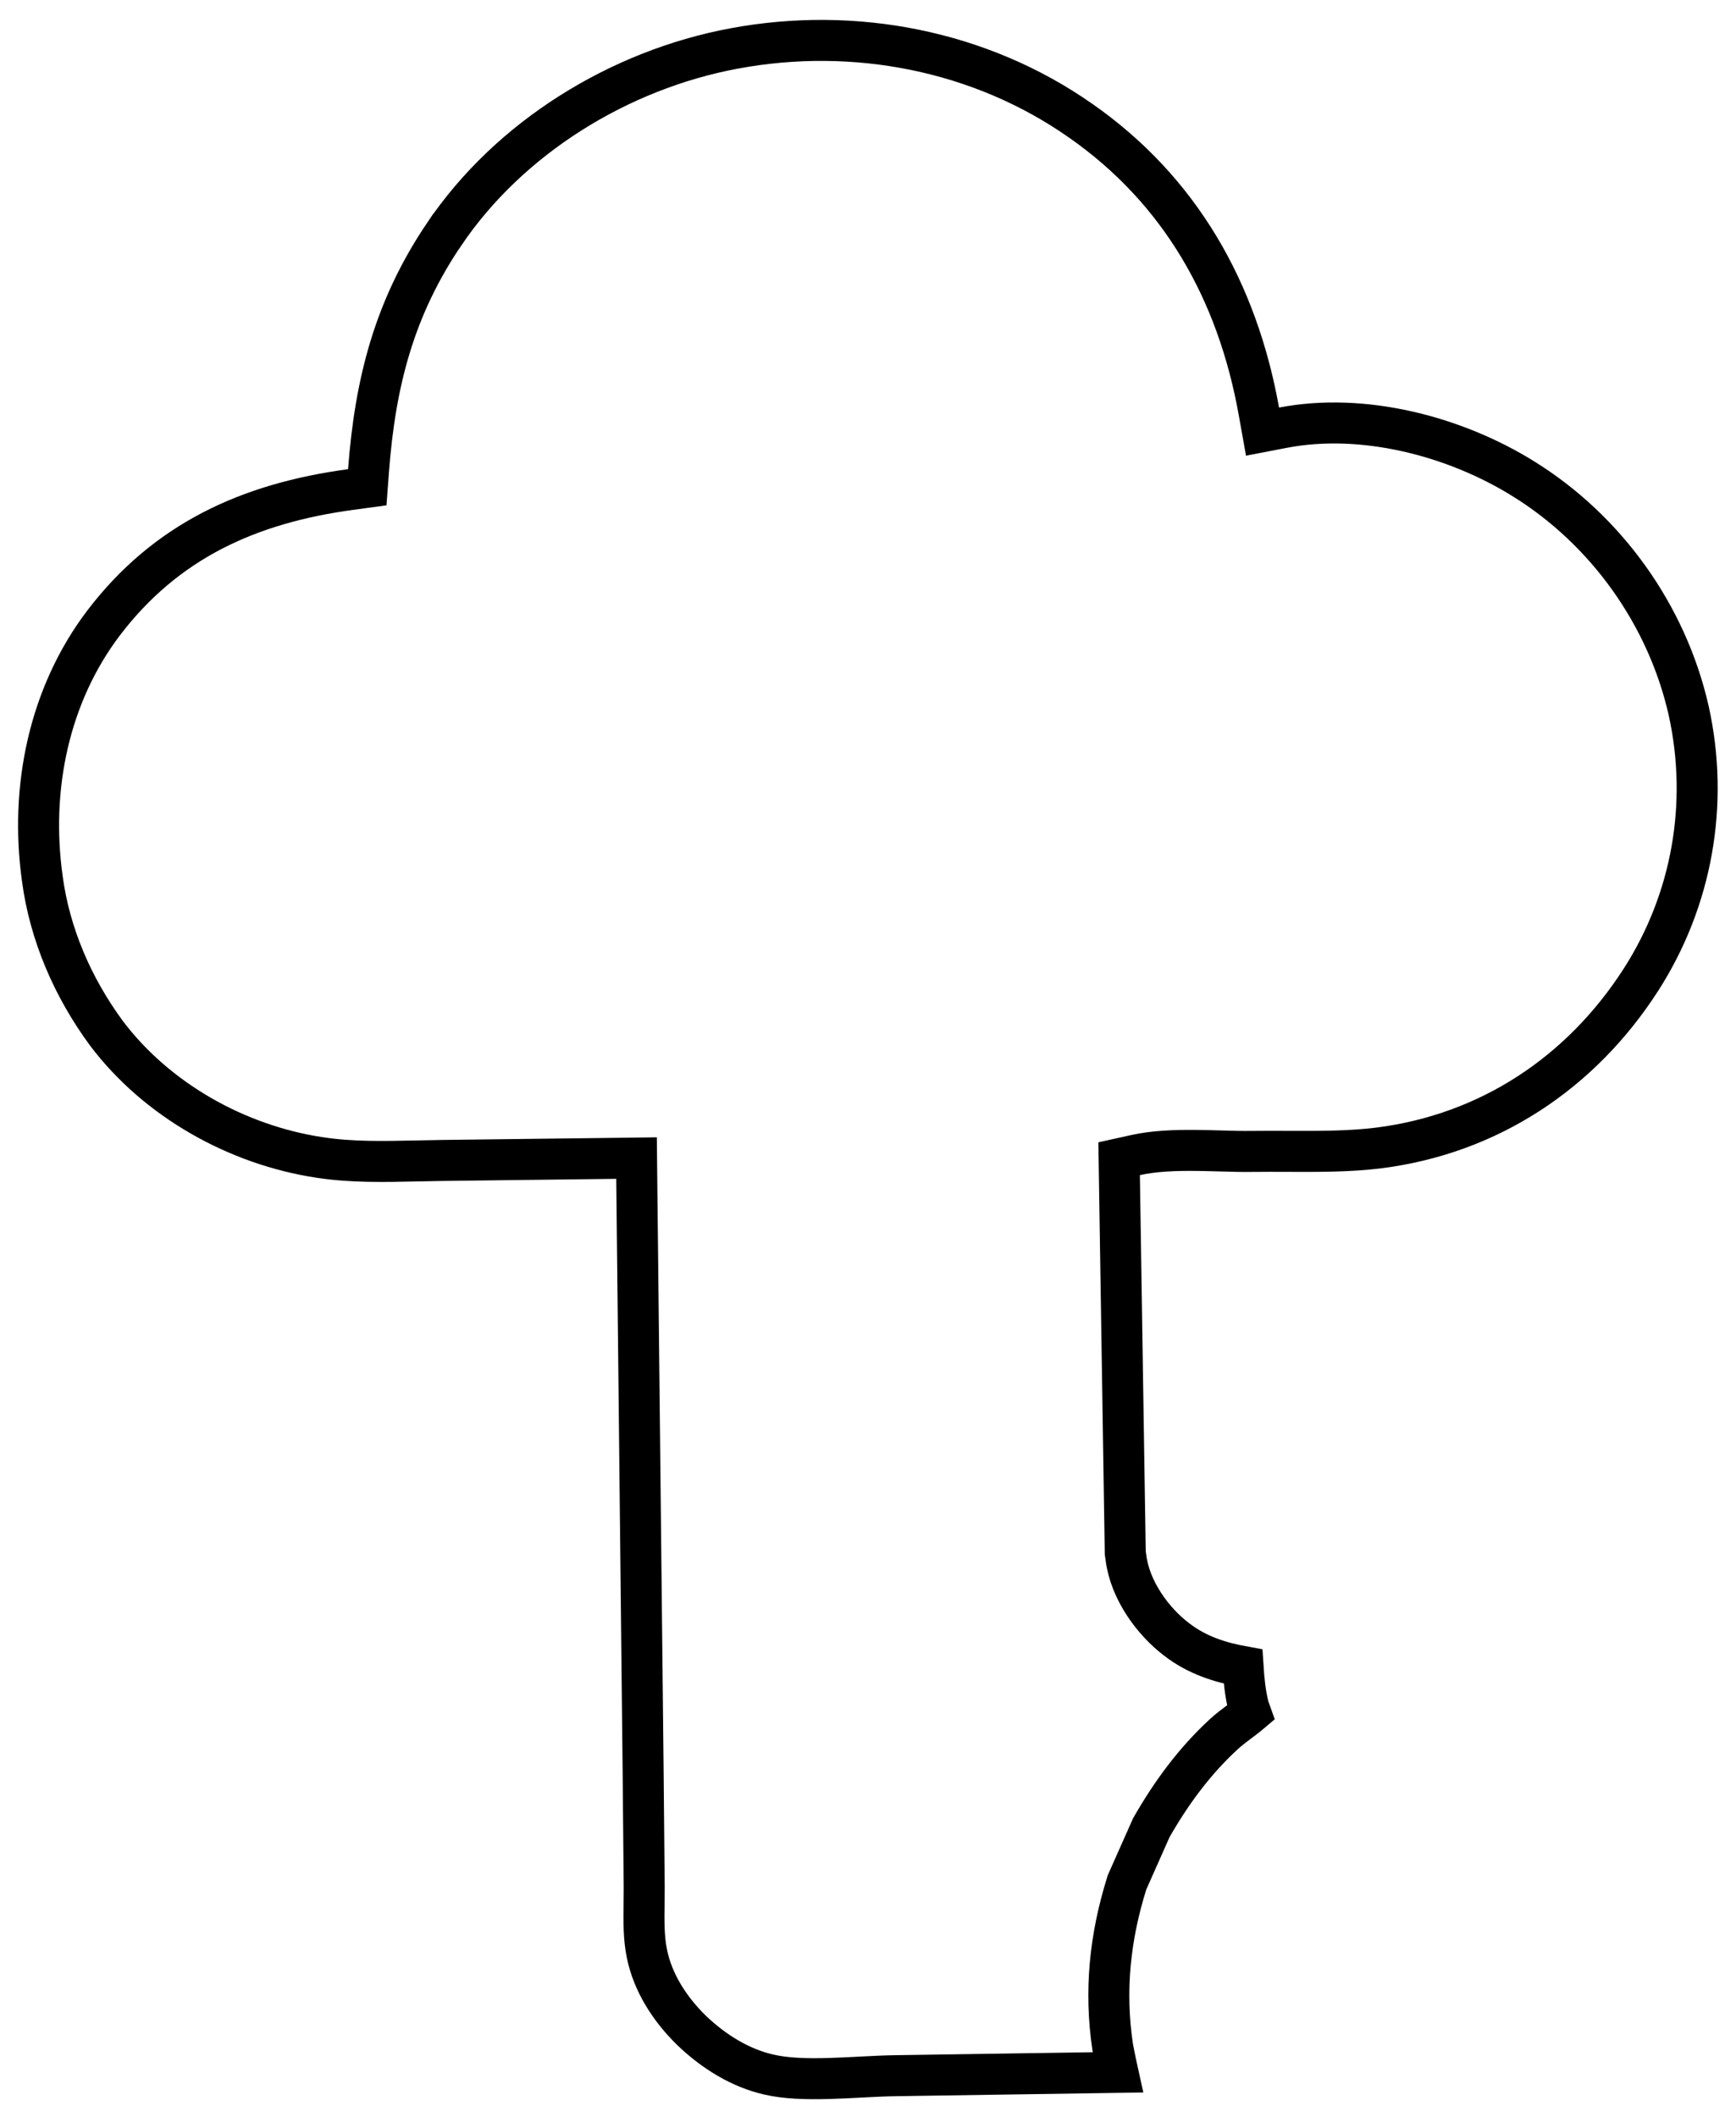 <svg width="73" height="89" viewBox="0 0 73 89" fill="none" xmlns="http://www.w3.org/2000/svg">
<path d="M26.843 55.736L26.843 55.736L26.776 49.55L26.767 48.687L25.904 48.698L18.601 48.787L18.601 48.787C18.246 48.791 17.897 48.799 17.553 48.807C16.125 48.838 14.779 48.867 13.45 48.663L13.447 48.663C9.948 48.136 6.585 46.236 4.475 43.439C3.057 41.512 2.093 39.28 1.779 36.94L1.779 36.935C1.247 33.129 2.061 29.215 4.358 26.187C6.977 22.751 10.45 21.16 14.752 20.579L15.444 20.485L15.496 19.789C15.779 16.028 16.597 12.925 18.678 9.845L18.679 9.845C21.42 5.786 26.034 2.936 30.873 2.037L30.874 2.037C35.931 1.094 41.231 2.126 45.429 5.066L45.431 5.067C49.637 7.999 52.032 12.249 52.936 17.286L53.09 18.146L53.947 17.981C57.287 17.338 61.133 18.313 64.049 20.122L64.05 20.123C67.538 22.279 70.1 25.856 71.009 29.872C71.875 33.78 71.157 37.832 69.004 41.188C66.477 45.117 62.609 47.667 58.007 48.258C56.767 48.415 55.477 48.41 54.157 48.405C53.668 48.403 53.175 48.401 52.679 48.407L52.677 48.407C52.248 48.414 51.813 48.402 51.348 48.388C51.016 48.379 50.668 48.369 50.295 48.365C49.455 48.357 48.551 48.383 47.746 48.562L47.06 48.714L47.071 49.417L47.317 65.228L47.318 65.282L47.325 65.336L47.347 65.485C47.52 66.87 48.492 68.171 49.462 68.912C50.345 69.6 51.333 69.895 52.271 70.066C52.306 70.608 52.361 71.202 52.503 71.75L52.512 71.787L52.525 71.823L52.592 72.01C52.512 72.078 52.423 72.149 52.322 72.226C52.27 72.266 52.212 72.31 52.15 72.356C51.937 72.516 51.681 72.707 51.462 72.906L51.458 72.911C50.216 74.057 49.249 75.383 48.436 76.8L48.414 76.838L48.396 76.879L47.413 79.09L47.393 79.135L47.378 79.183C46.675 81.435 46.434 83.689 46.79 86.066L46.794 86.087L46.798 86.107C46.812 86.177 46.826 86.249 46.84 86.322C46.89 86.574 46.944 86.847 47.006 87.125L37.672 87.265C37.234 87.271 36.764 87.294 36.296 87.318L36.17 87.325C35.737 87.347 35.304 87.37 34.872 87.382C33.915 87.41 33.042 87.383 32.34 87.22L32.335 87.219C31.142 86.949 30.027 86.266 29.082 85.363C28.145 84.446 27.452 83.343 27.205 82.146L27.205 82.144C27.065 81.476 27.074 80.77 27.084 79.989C27.086 79.781 27.089 79.569 27.089 79.35L27.089 79.343L27.044 74.474L27.044 74.473L26.843 55.736Z" stroke="black" stroke-width="1.724"/>
</svg>

